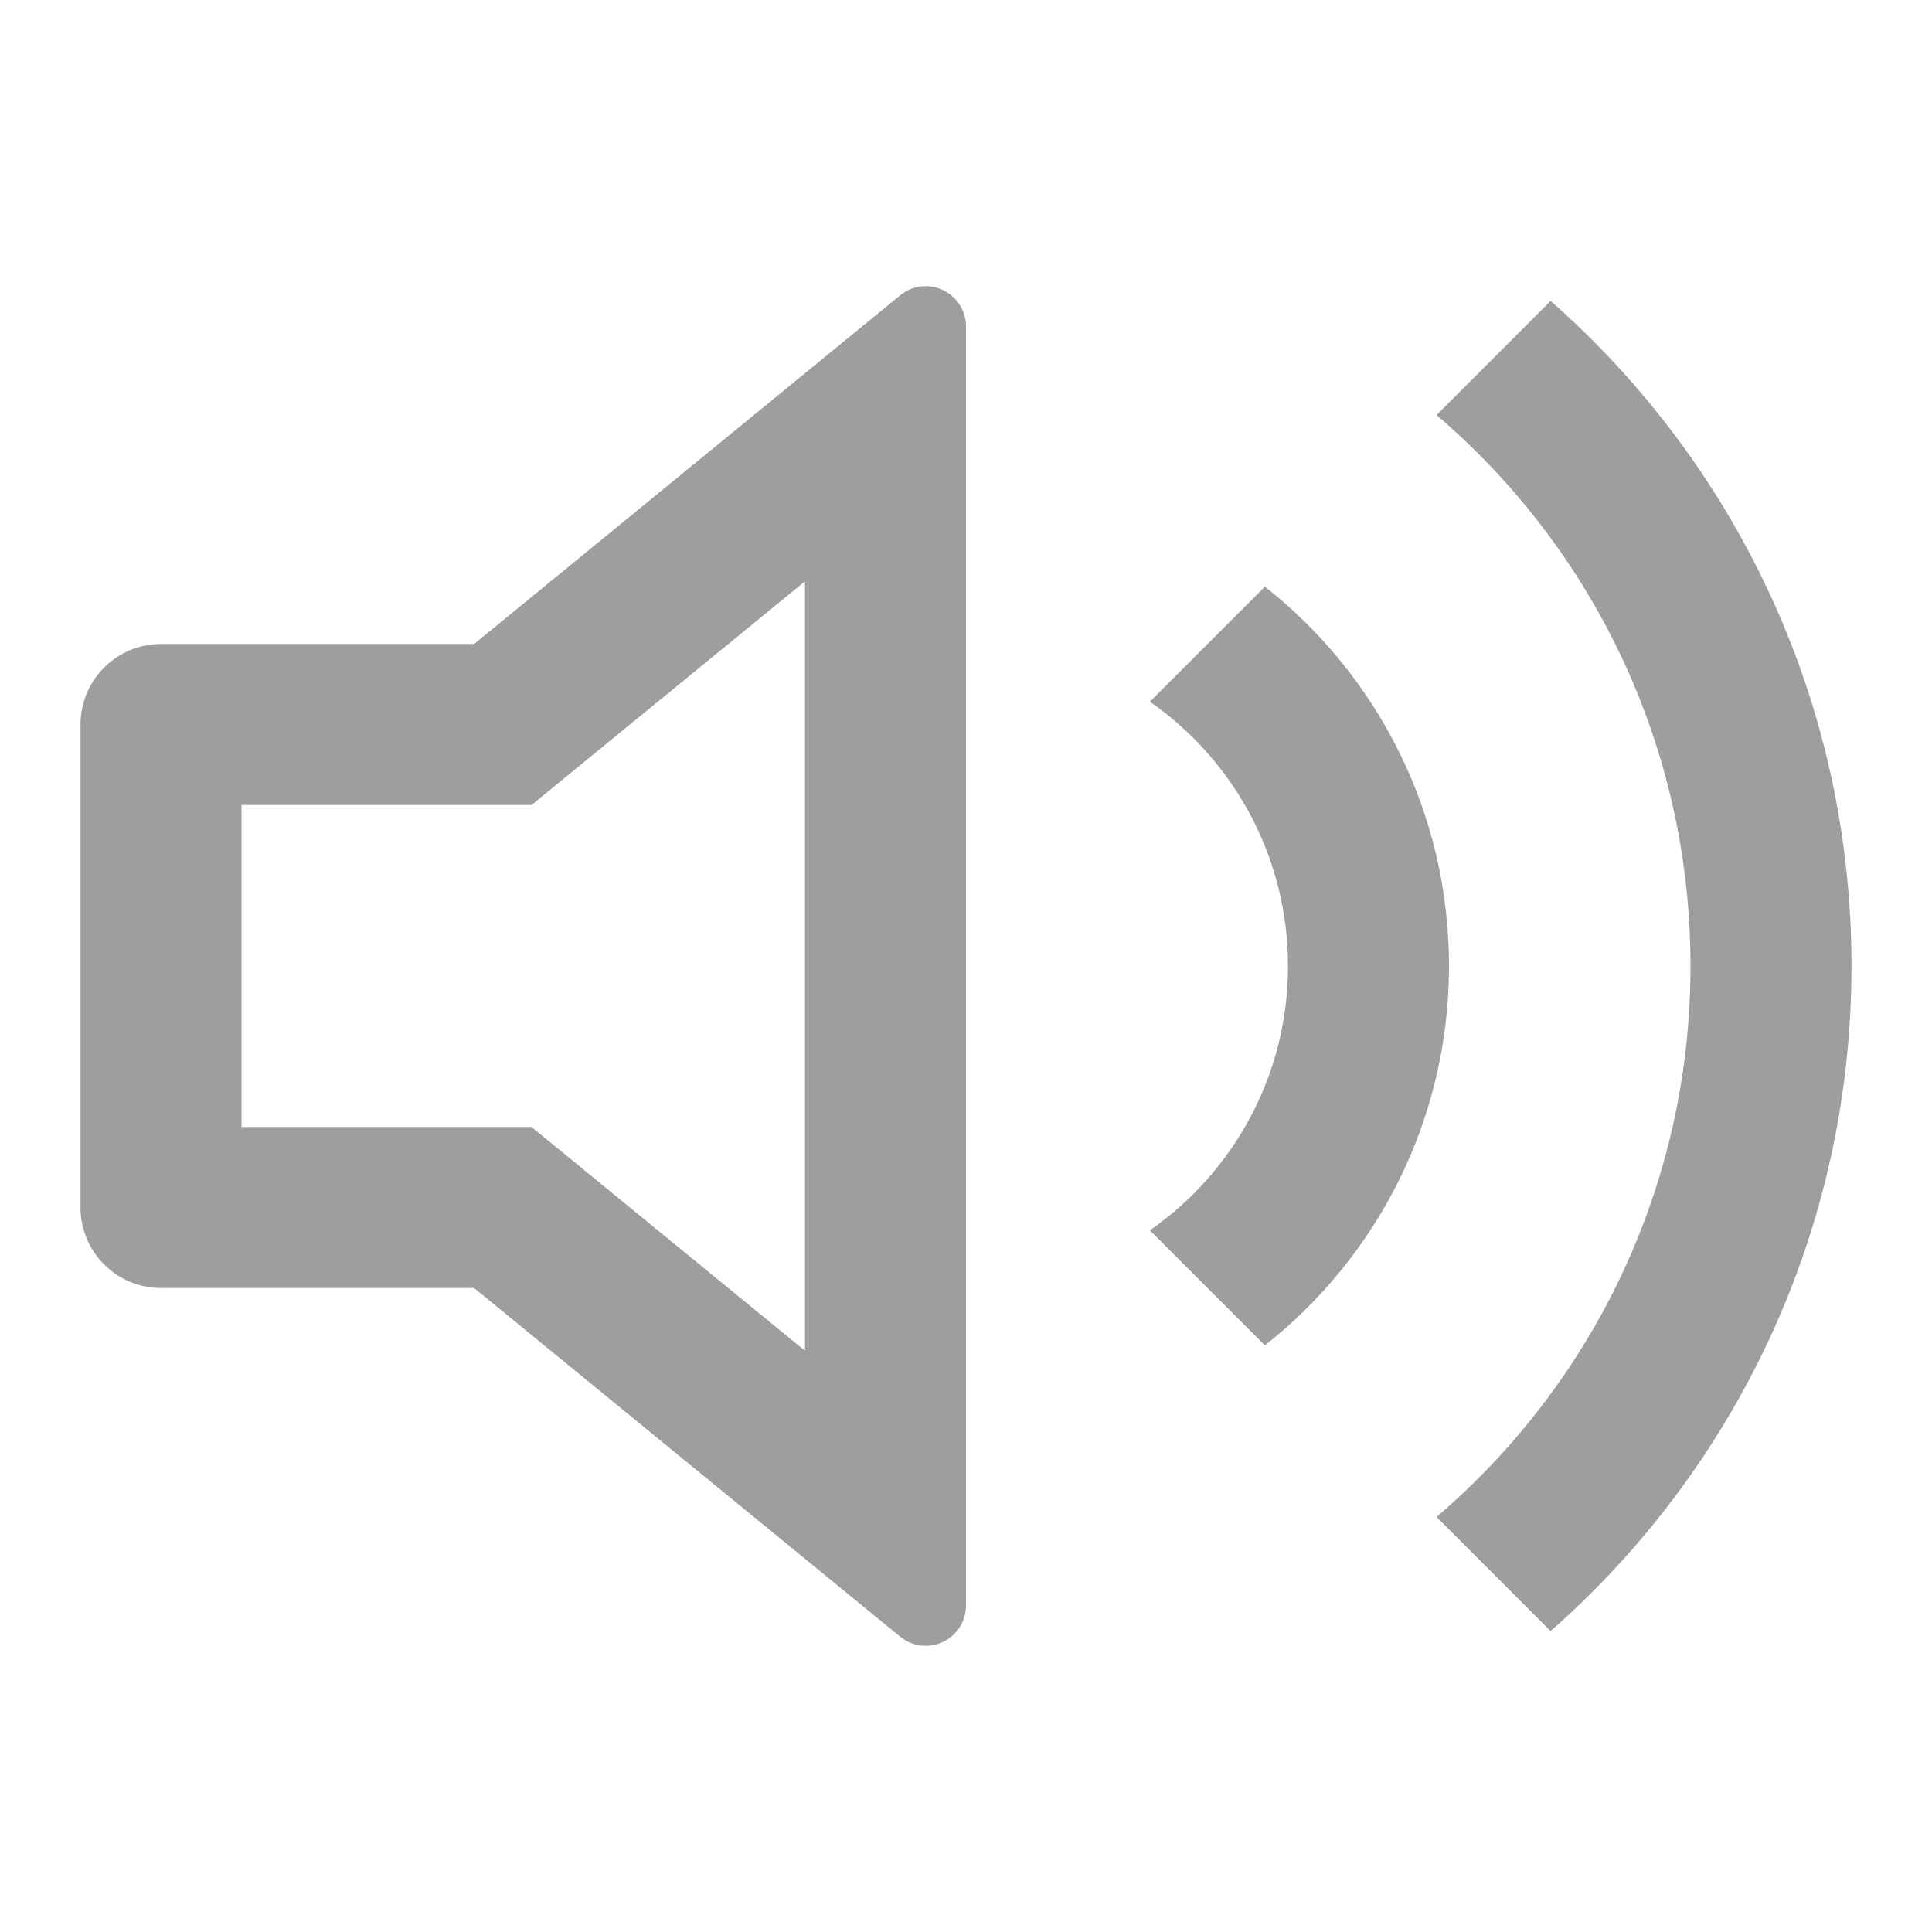 <svg xmlns="http://www.w3.org/2000/svg" viewBox="0 0 24 24" fill="rgba(158,158,158,1)"><path d="M6.603 10L10 7.221V16.78L6.603 14H3V10H6.603ZM2 16H5.889L11.183 20.332C11.273 20.405 11.385 20.445 11.5 20.445C11.776 20.445 12 20.221 12 19.945V4.055C12 3.94 11.96 3.828 11.887 3.739C11.712 3.525 11.397 3.493 11.183 3.668L5.889 8H2C1.448 8 1 8.448 1 9V15C1 15.552 1.448 16 2 16ZM23 12C23 15.292 21.554 18.246 19.262 20.262L17.845 18.844C19.776 17.194 21 14.74 21 12C21 9.26 19.776 6.806 17.845 5.156L19.262 3.738C21.554 5.754 23 8.708 23 12ZM18 12C18 10.088 17.106 8.385 15.713 7.287L14.284 8.716C15.321 9.439 16 10.64 16 12C16 13.36 15.321 14.561 14.284 15.284L15.713 16.713C17.106 15.614 18 13.912 18 12Z"></path></svg>